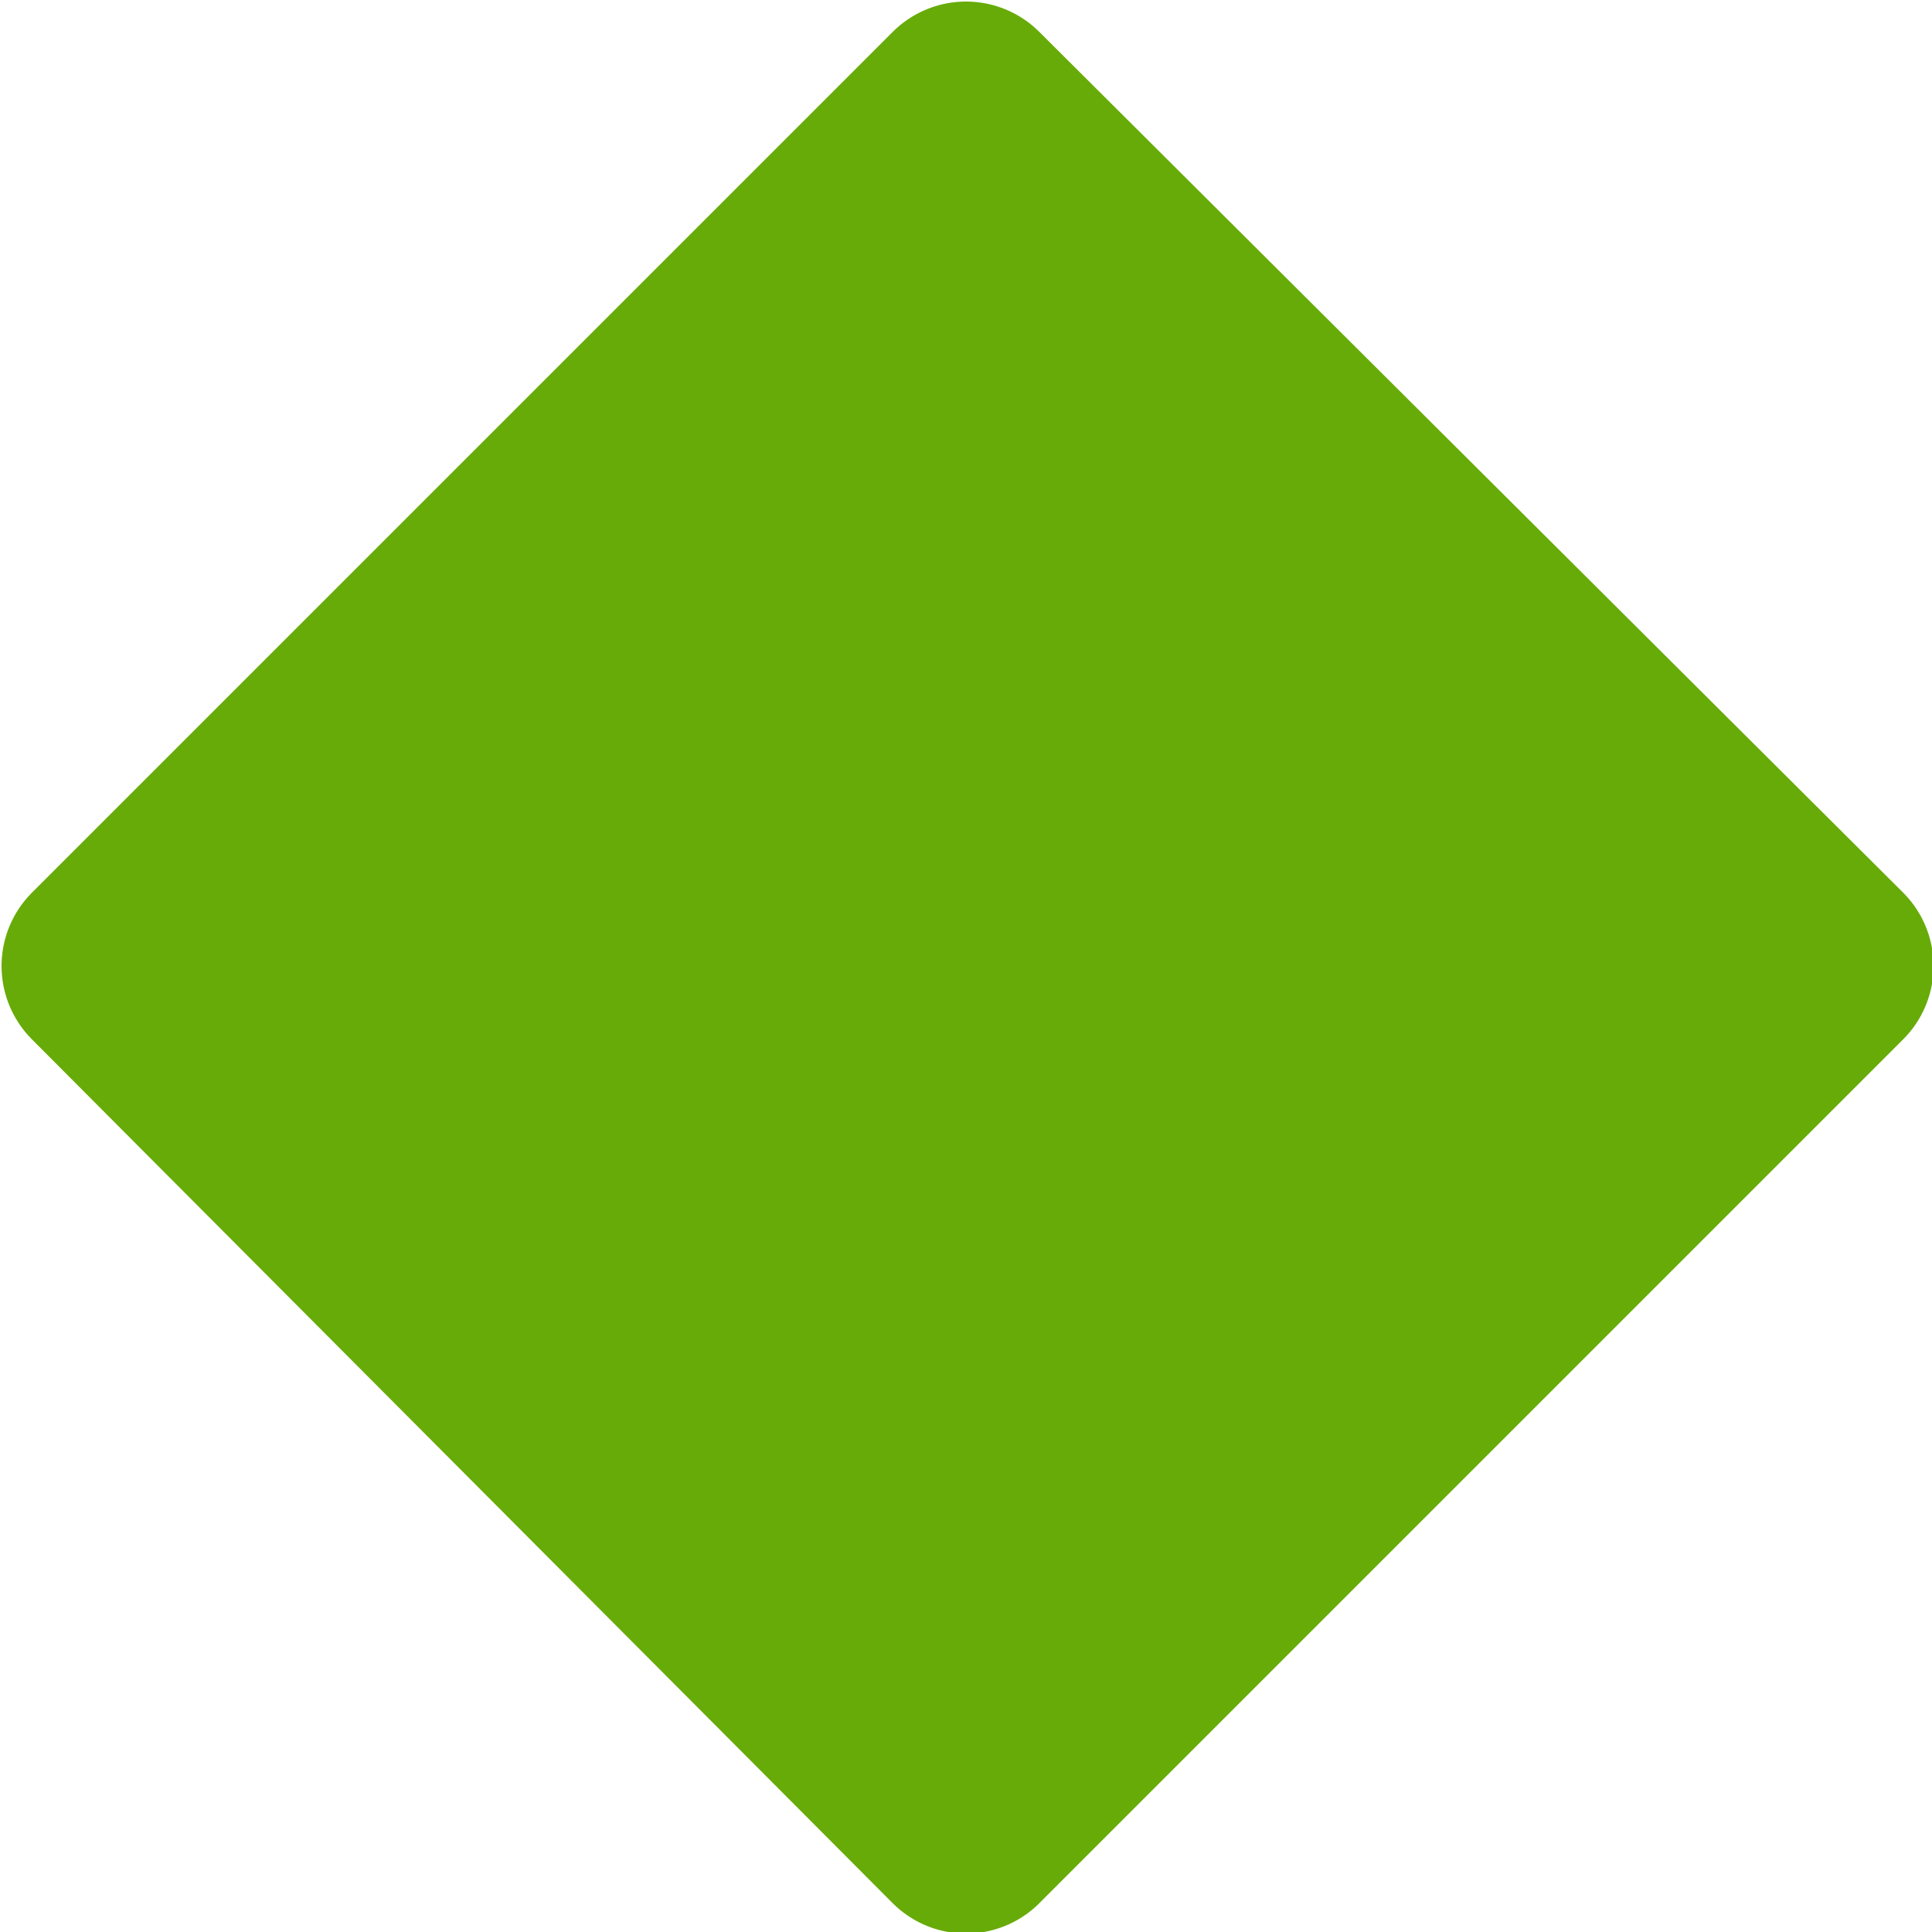 <svg version="1.1" x="0" y="0" width="100%" height="100%" viewBox="0,0,0.624,0.624" xmlns="http://www.w3.org/2000/svg" xmlns:xlink="http://www.w3.org/1999/xlink">
  <defs>
    <linearGradient id="linear" x1="50%" y1="0%" x2="50%" y2="100%">
      <stop offset="0%" style="stop-color:#67ab08;stop-opacity:1;"/>
      <stop offset="100%" style="stop-color:#67ab08;stop-opacity:1;"/>
    </linearGradient>
  </defs>
  <g transform="translate(0.034 0.034)">
    <path d="M 0.278 0 L 0.557 0.278 L 0.278 0.557 L 0 0.278 Z" style="stroke:#67ab08;stroke-width:0.067;stroke-opacity:1;stroke-linecap:round;stroke-linejoin:round;fill:url(#linear);fill-rule:nonzero;"/>
  </g>
</svg>